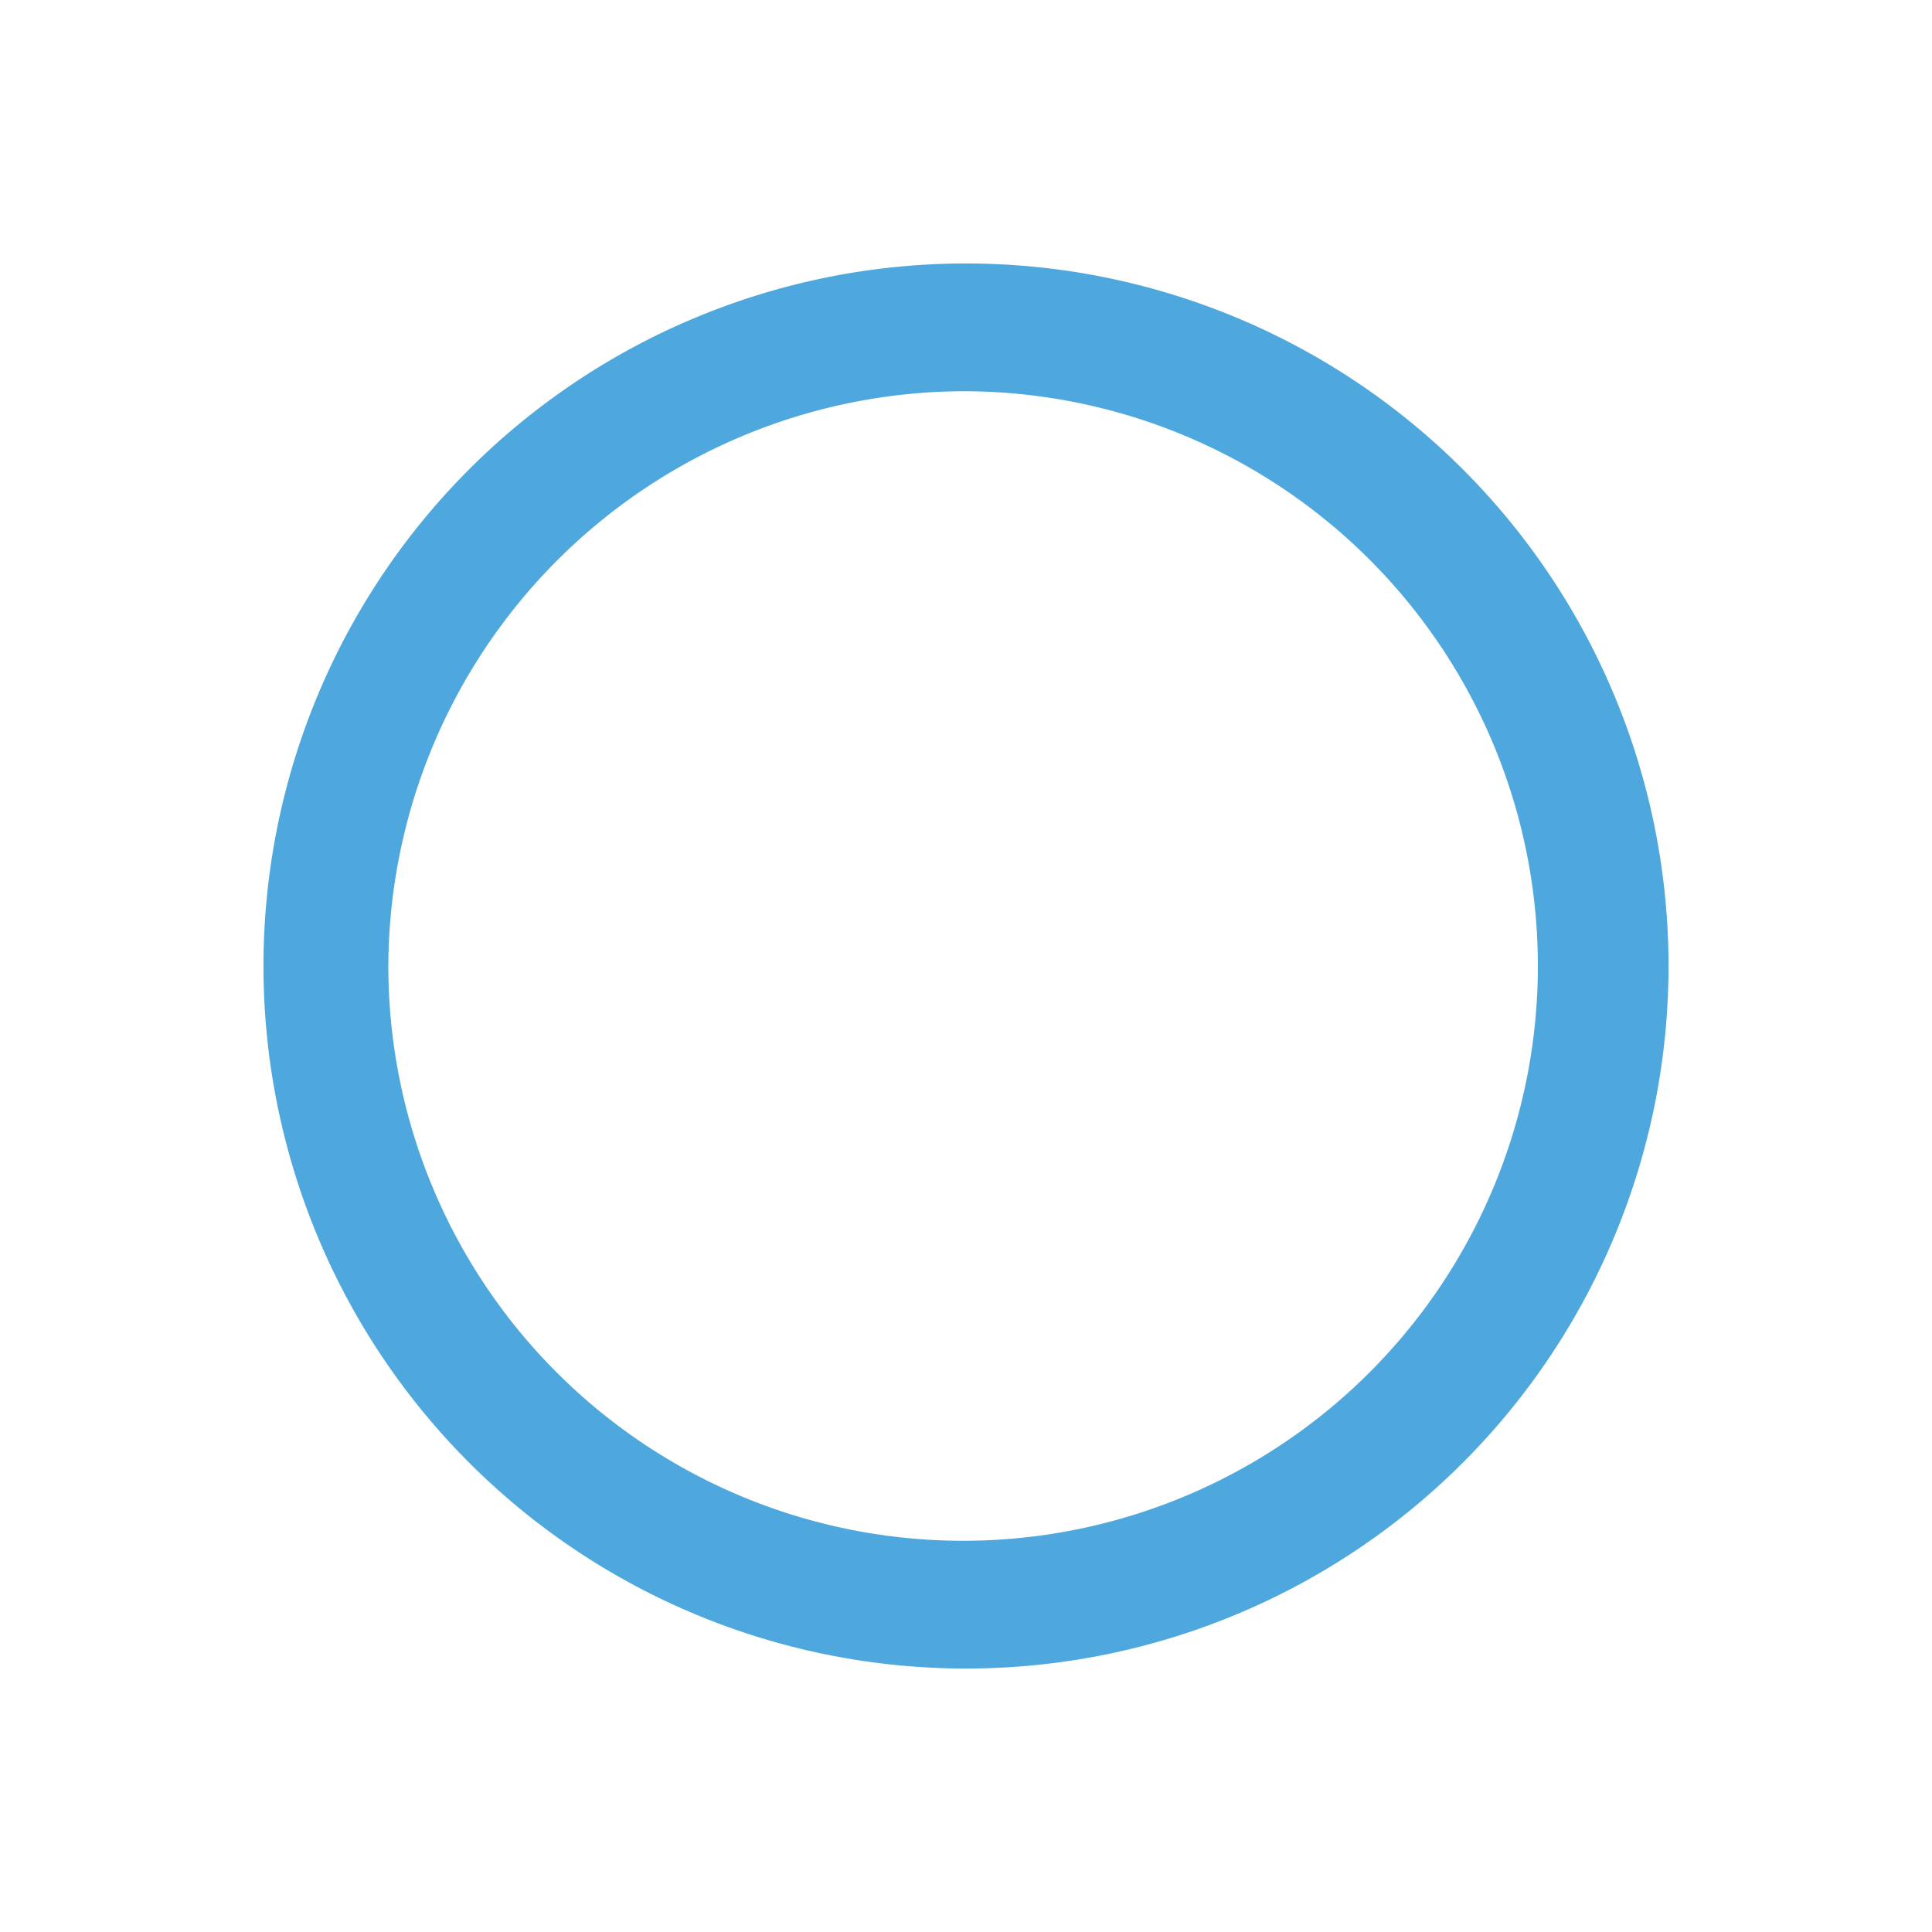 <svg xmlns="http://www.w3.org/2000/svg" width="24" height="24" fill="none" viewBox="0 0 24 24">
  <path fill="#4EA8DE" d="M11.964 4.86A7.14 7.14 0 1 1 4.824 12a7.168 7.168 0 0 1 7.14-7.14Zm0-1.587a8.727 8.727 0 1 0 .072 17.454 8.727 8.727 0 0 0-.072-17.454Z"/>
</svg>
